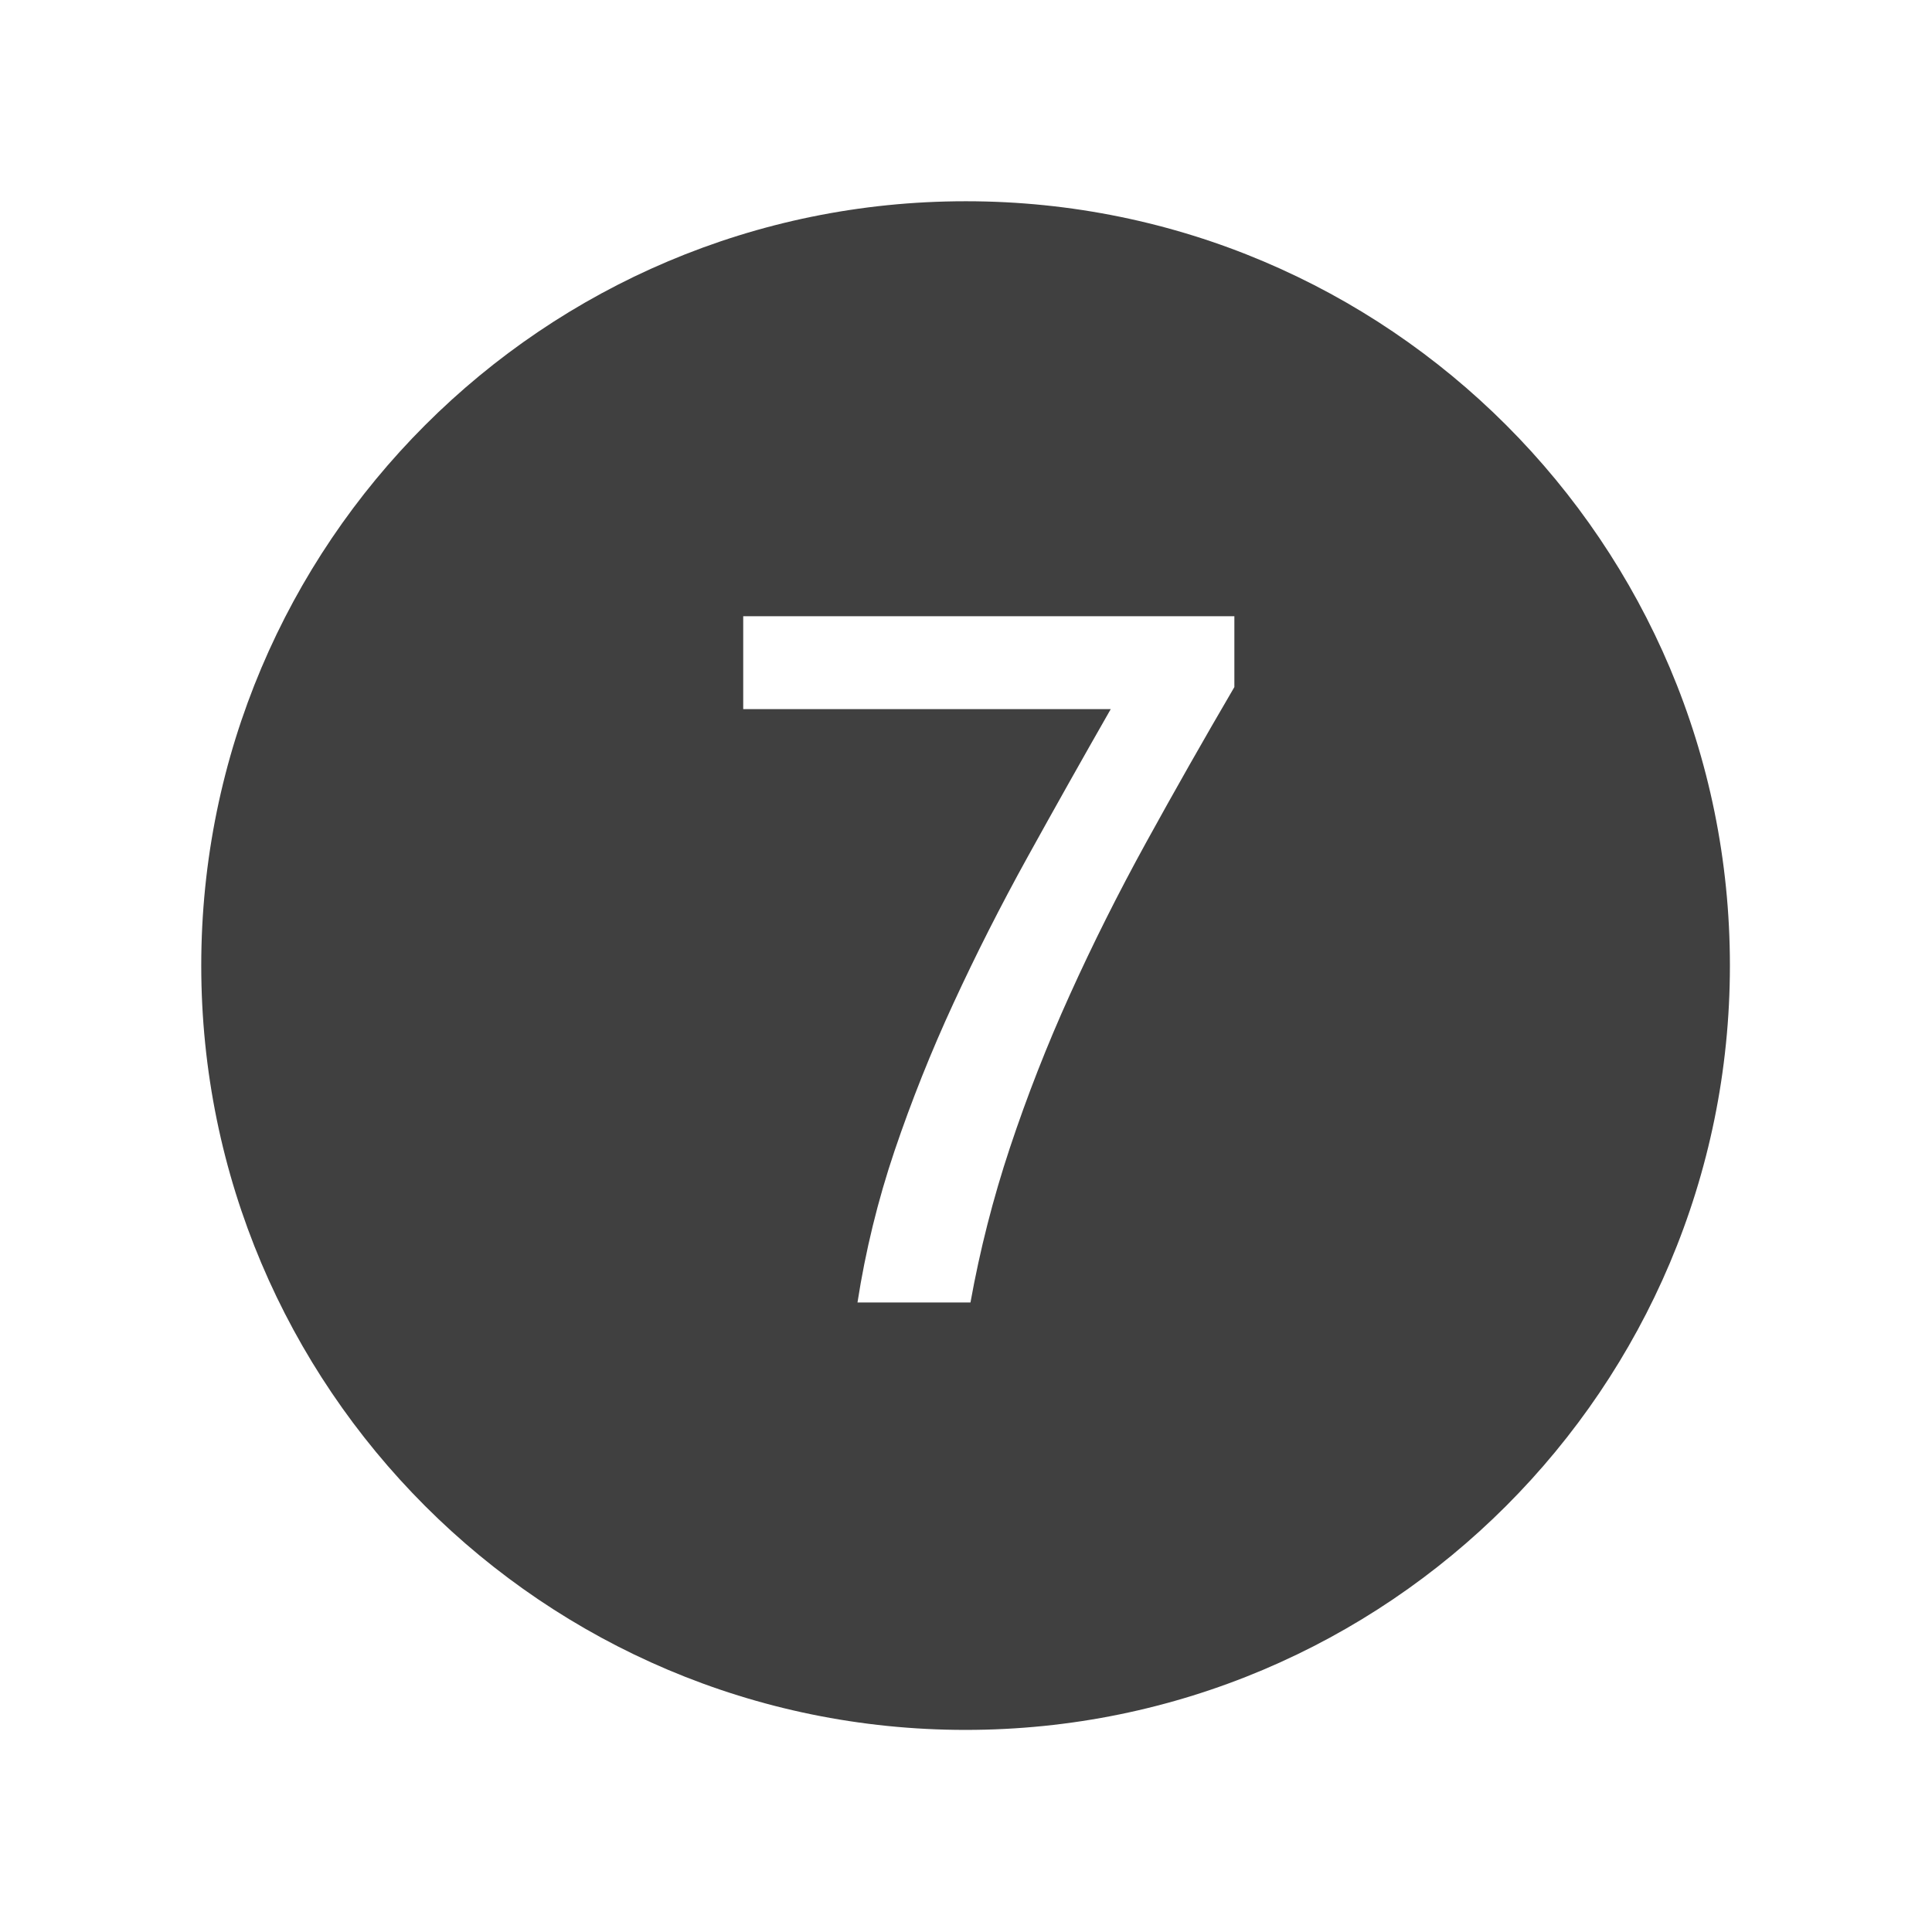 <svg width="96" height="96" xmlns="http://www.w3.org/2000/svg" xmlns:xlink="http://www.w3.org/1999/xlink" xml:space="preserve" overflow="hidden"><g transform="translate(-686 -56)"><path d="M733.979 66C713.004 66 696 83.004 696 103.979 696 124.954 713.004 141.958 733.979 141.958 754.954 141.958 771.958 124.954 771.958 103.979 771.958 103.978 771.958 103.977 771.958 103.976 771.965 83.01 754.974 66.007 734.008 66 733.998 66 733.989 66 733.979 66ZM747.335 90.14C745.807 92.752 744.346 95.325 742.952 97.86 741.558 100.395 740.291 102.924 739.152 105.447 738.03 107.923 737.039 110.455 736.181 113.034 735.346 115.546 734.691 118.115 734.222 120.72L728.608 120.72C729.005 118.16 729.621 115.638 730.45 113.183 731.294 110.693 732.269 108.249 733.372 105.862 734.489 103.438 735.717 101.014 737.057 98.59 738.397 96.166 739.775 93.715 741.192 91.236L722.93 91.236 722.93 86.621 747.335 86.621Z" fill="#404040"/></g></svg>